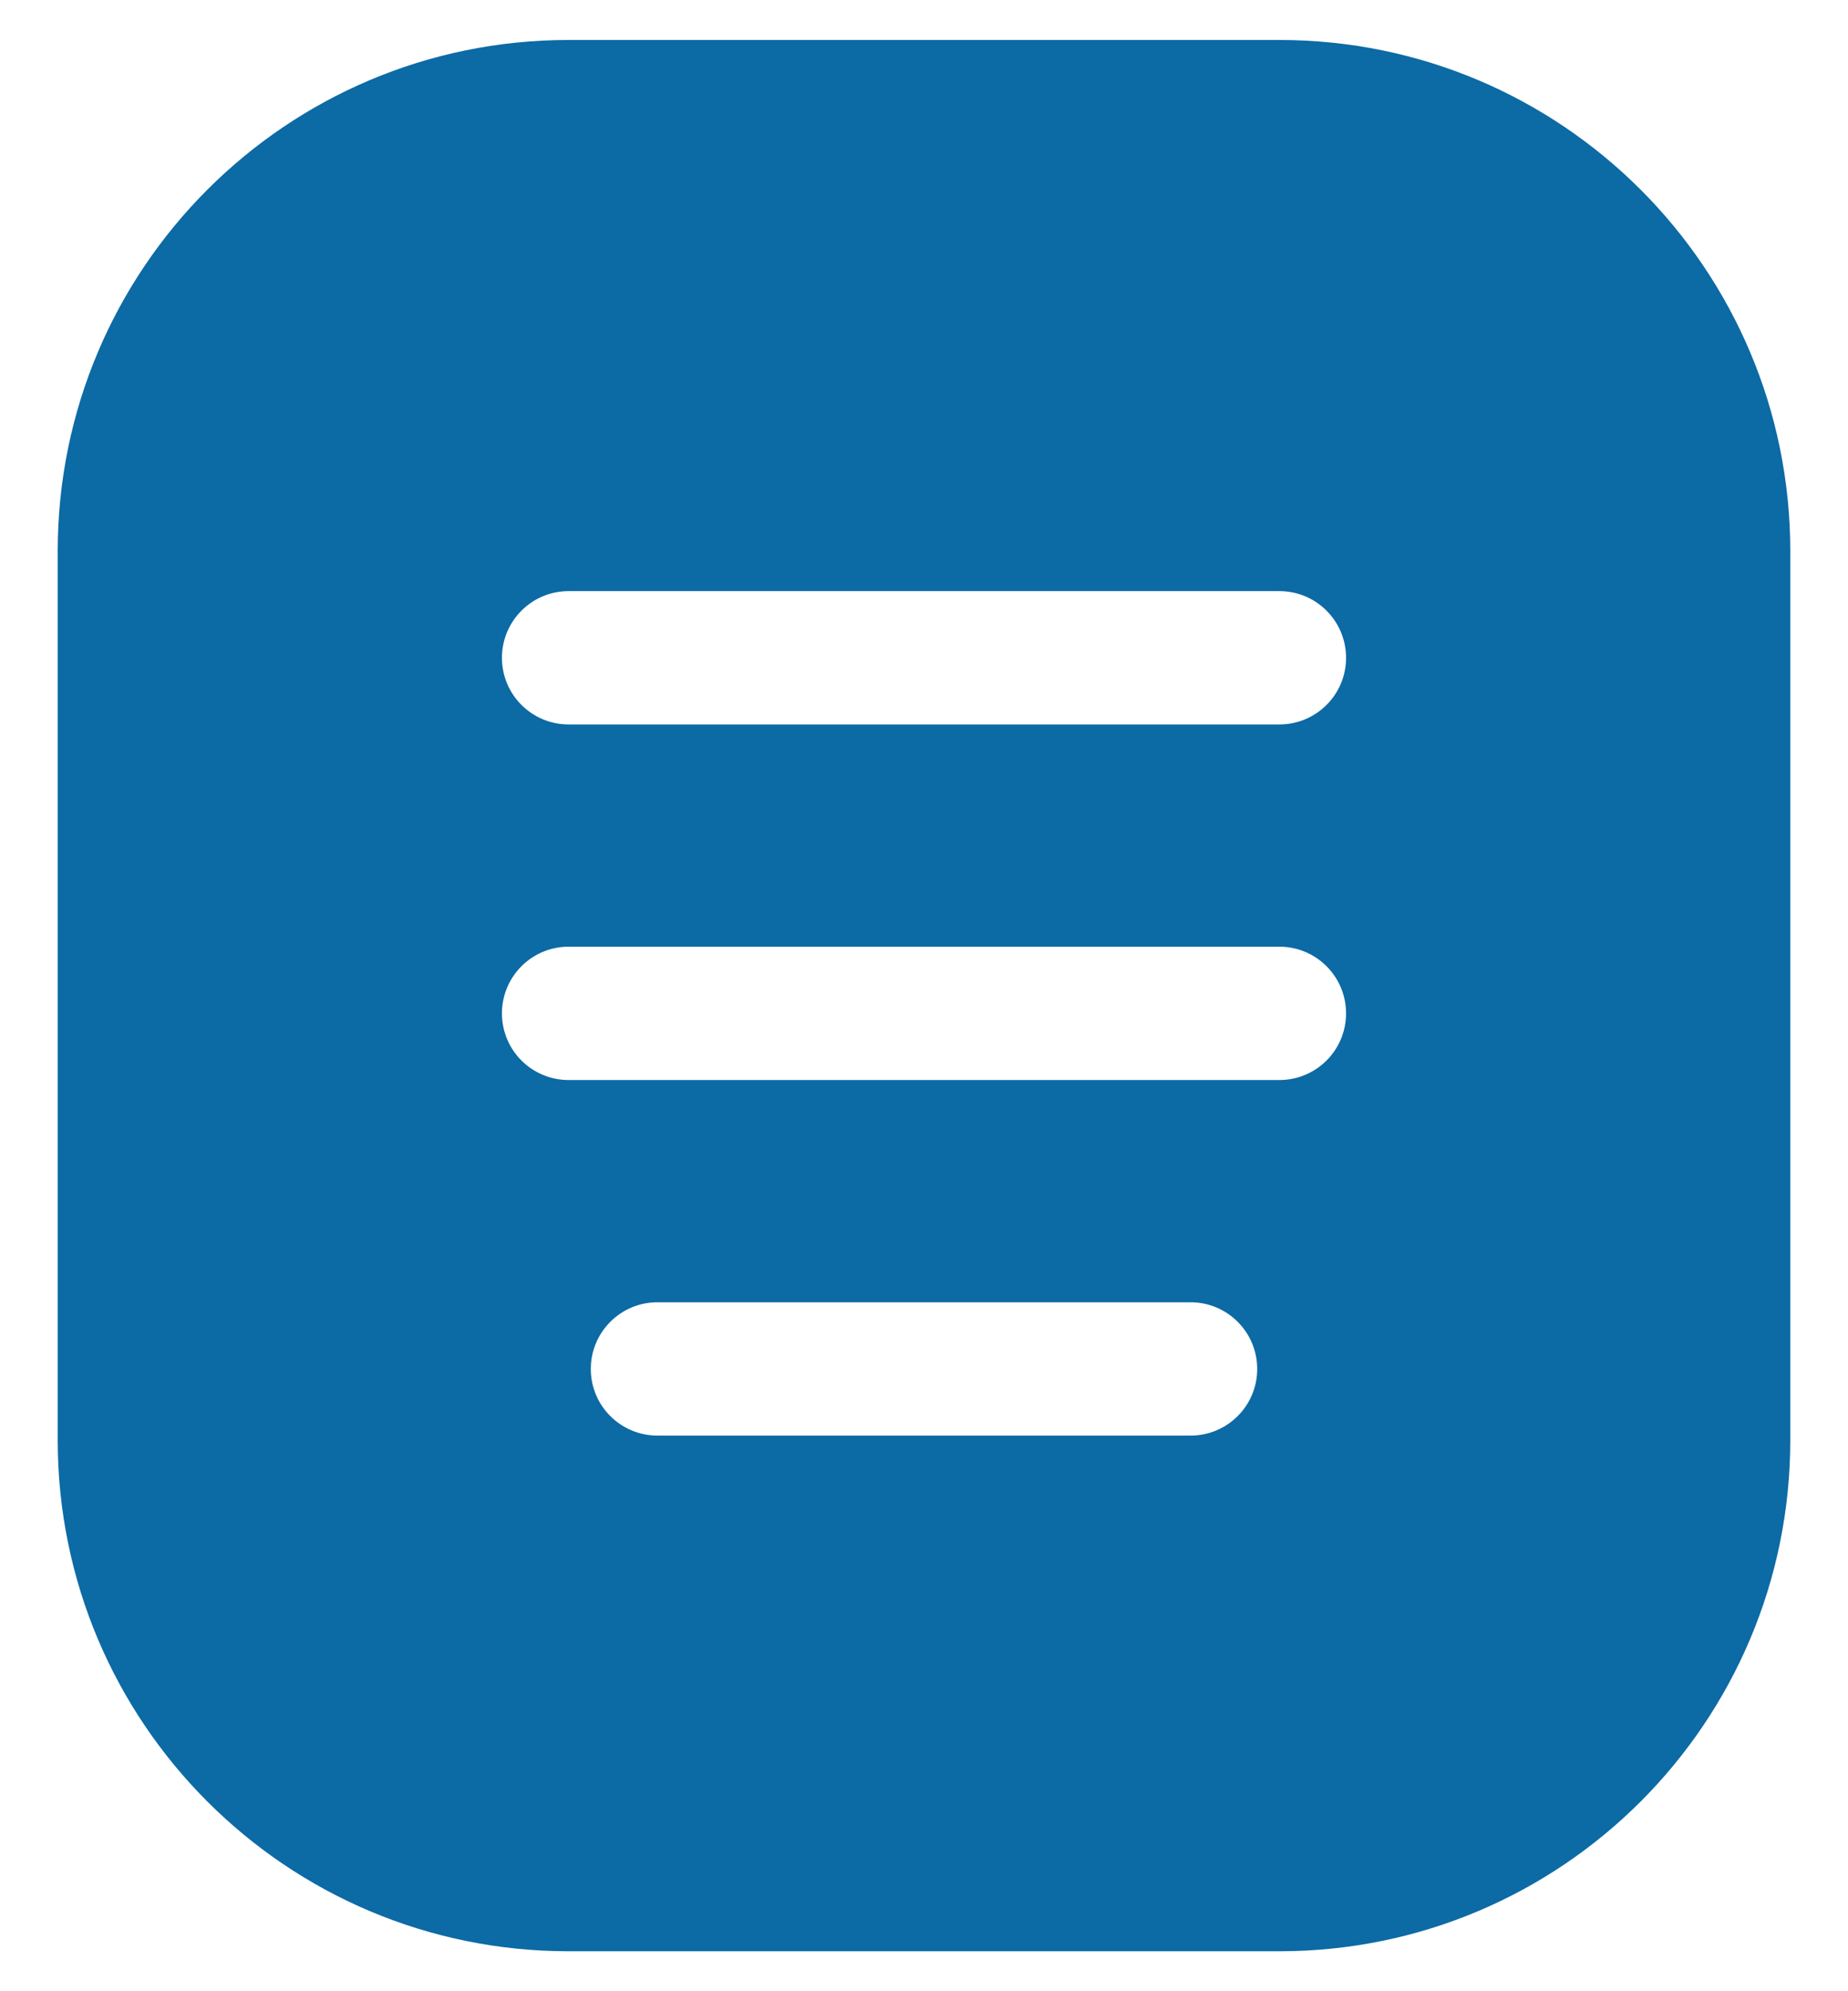 <svg width="26" height="28" viewBox="0 0 26 28" fill="none" xmlns="http://www.w3.org/2000/svg">
<path fill-rule="evenodd" clip-rule="evenodd" d="M8 0.562C4.03 0.562 0.812 3.78 0.812 7.75V20.25C0.812 24.22 4.03 27.438 8 27.438H18C21.97 27.438 25.188 24.22 25.188 20.25V7.75C25.188 3.78 21.97 0.562 18 0.562H8ZM8 8.312C7.482 8.312 7.062 8.732 7.062 9.25C7.062 9.768 7.482 10.187 8 10.187H18C18.518 10.187 18.938 9.768 18.938 9.25C18.938 8.732 18.518 8.312 18 8.312H8ZM7.062 14.25C7.062 13.732 7.482 13.312 8 13.312H18C18.518 13.312 18.938 13.732 18.938 14.25C18.938 14.768 18.518 15.187 18 15.187H8C7.482 15.187 7.062 14.768 7.062 14.25ZM9.25 18.312C8.732 18.312 8.312 18.732 8.312 19.25C8.312 19.768 8.732 20.187 9.25 20.187H16.75C17.268 20.187 17.688 19.768 17.688 19.25C17.688 18.732 17.268 18.312 16.75 18.312H9.25Z" fill="#0C6AA5"/>
</svg>
